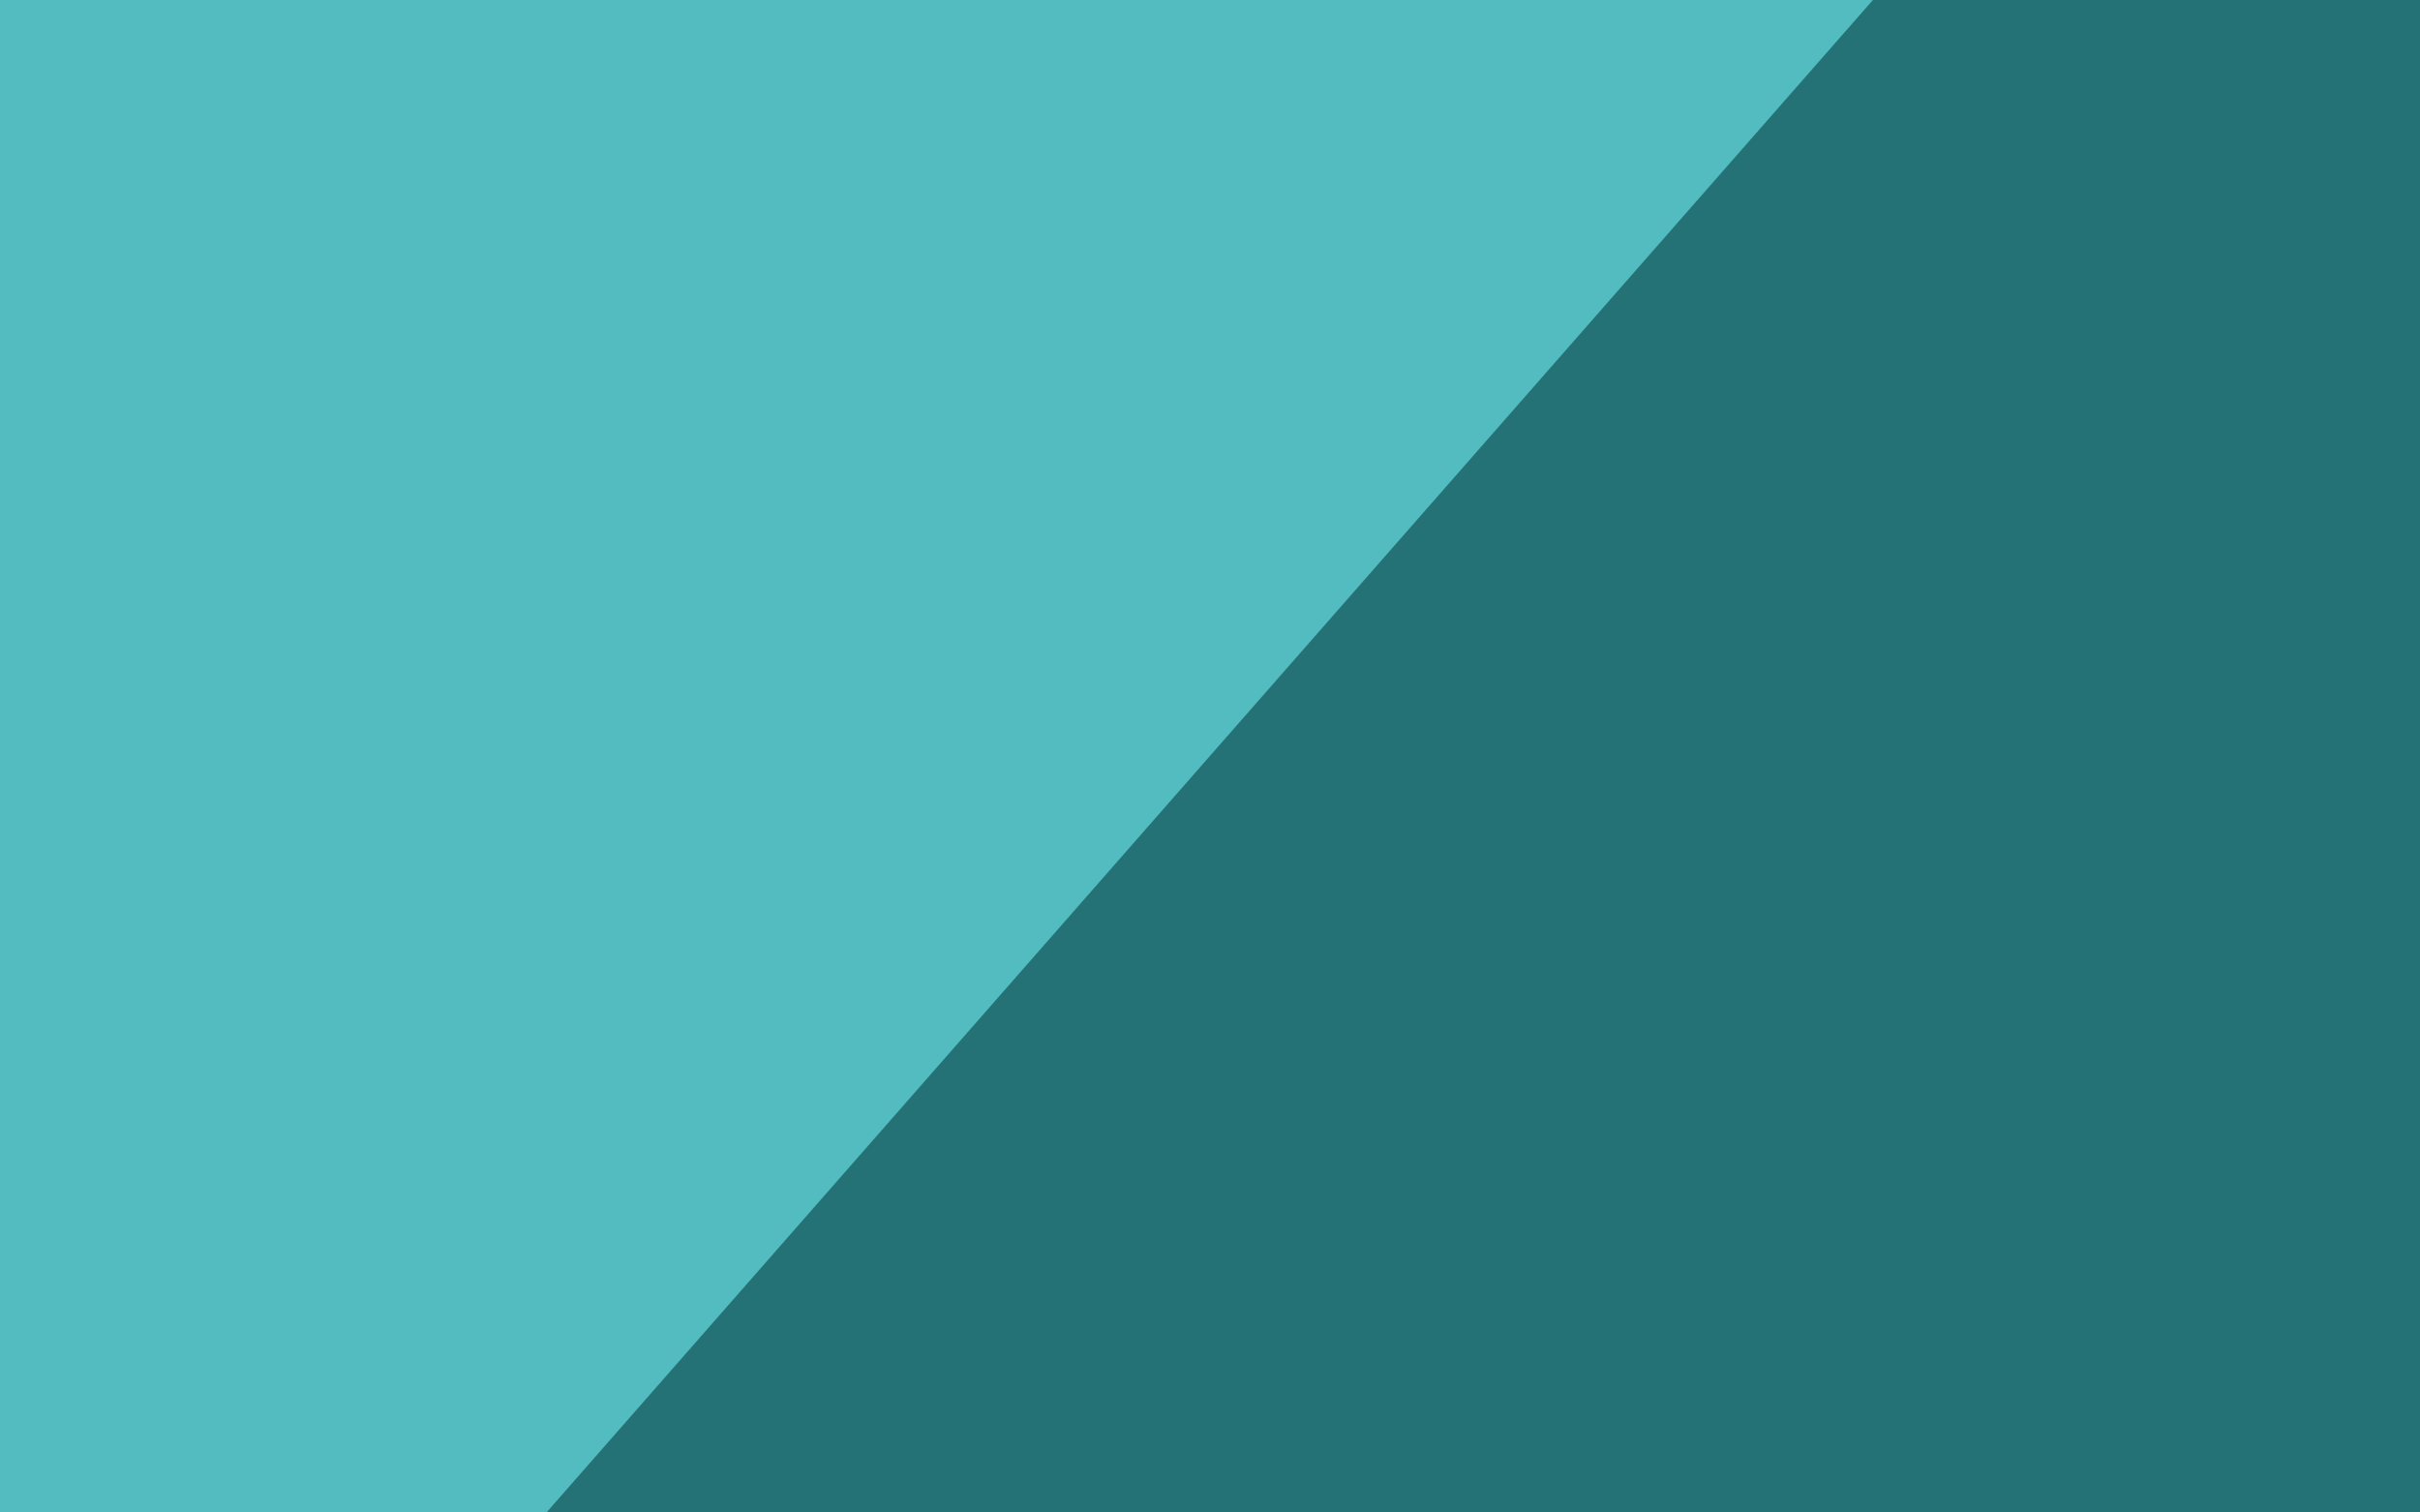 <?xml version="1.0" encoding="utf-8"?>
<!-- Generator: Adobe Illustrator 19.2.1, SVG Export Plug-In . SVG Version: 6.00 Build 0)  -->
<svg version="1.1" id="Слой_1" xmlns="http://www.w3.org/2000/svg" xmlns:xlink="http://www.w3.org/1999/xlink" x="0px" y="0px"
	 viewBox="0 0 1280 800" style="enable-background:new 0 0 1280 800;" xml:space="preserve">
<style type="text/css">
	.st0{fill:#52BCC1;}
	.st1{fill:#257276;}
</style>
<title>background_1</title>
<path class="st0" d="M289.6,800H0V0l991.5,0L289.6,800z"/>
<path class="st1" d="M991.5-1L288.6,800.5H1281V-1H991.5z"/>
</svg>
